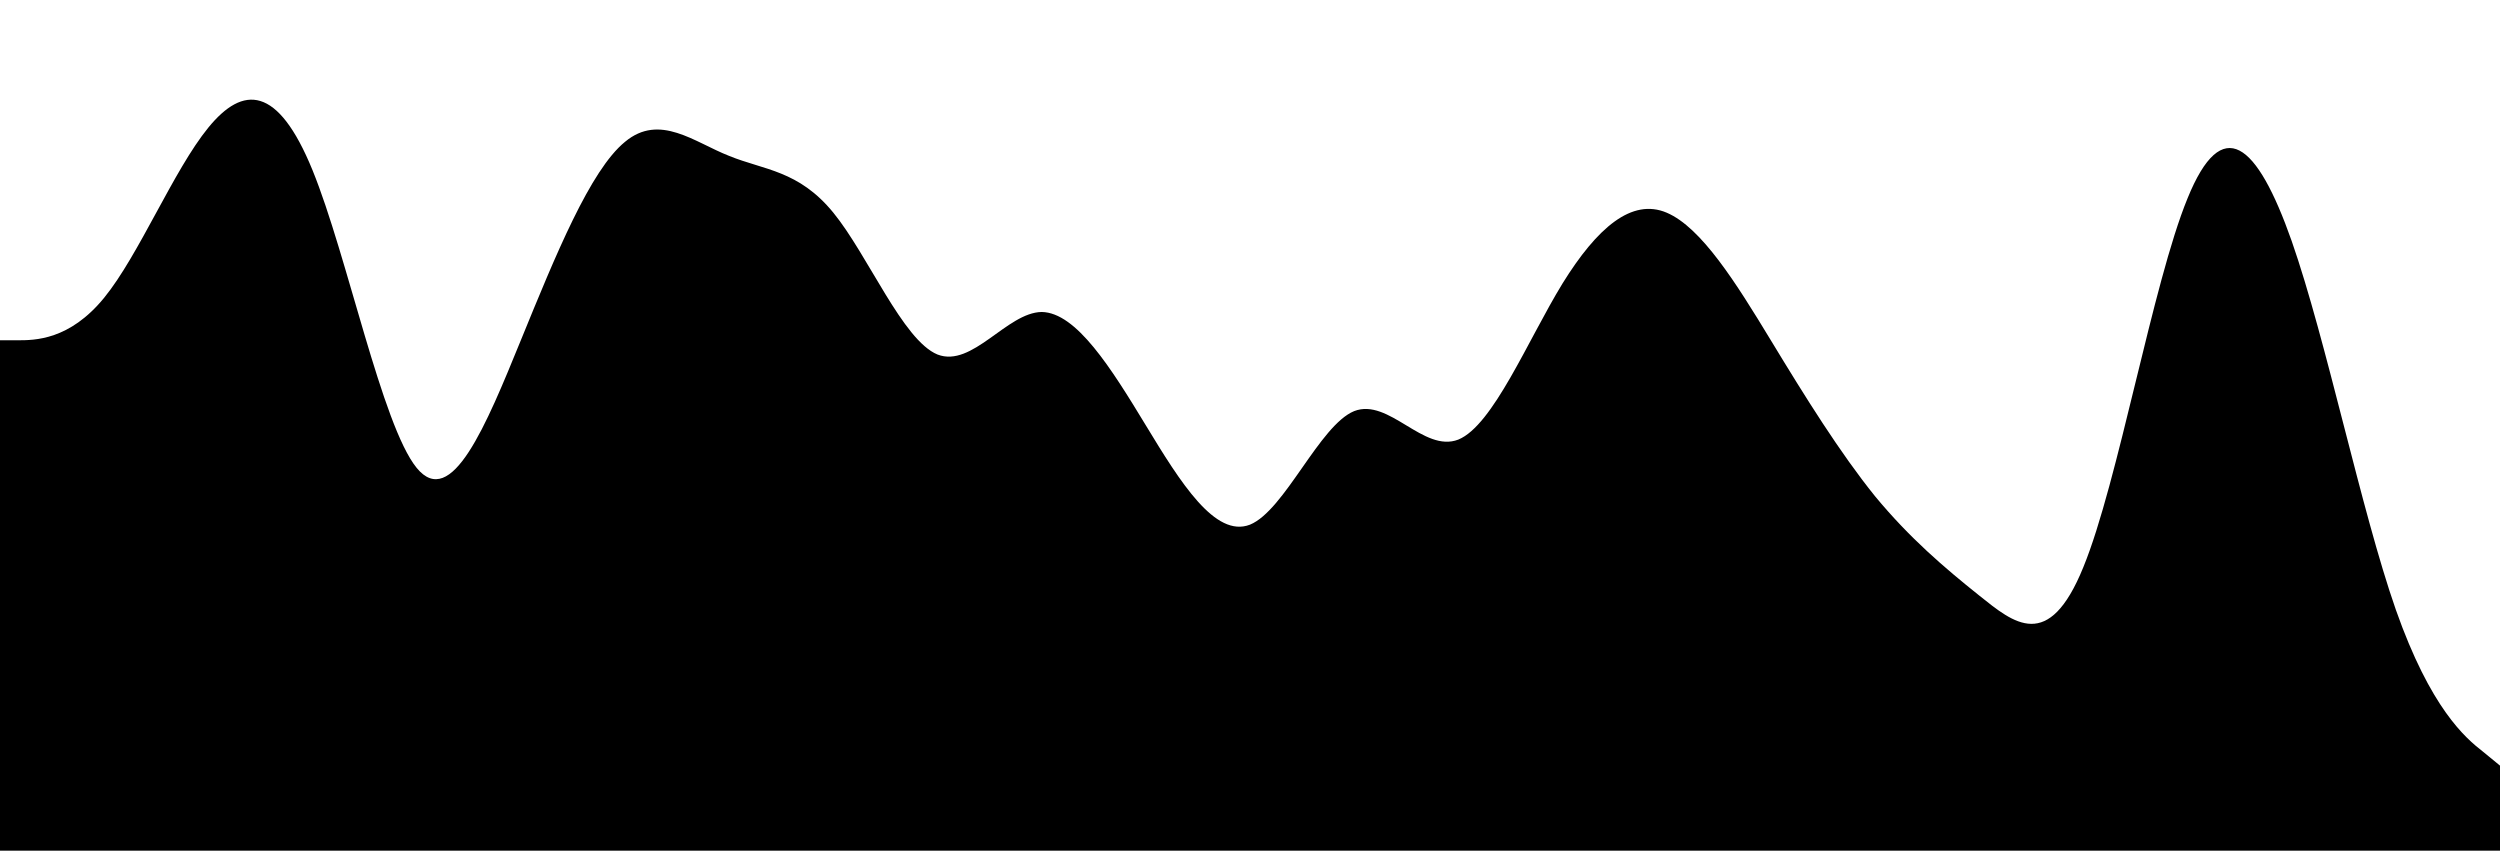<?xml version="1.0" standalone="no"?>
<svg xmlns:xlink="http://www.w3.org/1999/xlink" id="wave"
    style="transform:rotate(0deg); transition: 0.3s" viewBox="0 0 1440 490" version="1.1"
    xmlns="http://www.w3.org/2000/svg">
    <defs>
        <linearGradient id="sw-gradient-0" x1="0" x2="0" y1="1" y2="0">
            <stop stopColor="rgba(243, 106, 62, 1)" offset="0%" />
            <stop stopColor="rgba(255, 179, 11, 1)" offset="100%" />
        </linearGradient>
    </defs>
    <path style="transform:translate(0, 0px); opacity:1" fill="url(#sw-gradient-0)"
        d="M0,196L10,196C20,196,40,196,60,171.5C80,147,100,98,120,73.5C140,49,160,49,180,98C200,147,220,245,240,269.5C260,294,280,245,300,196C320,147,340,98,360,81.7C380,65,400,82,420,89.8C440,98,460,98,480,122.5C500,147,520,196,540,204.2C560,212,580,180,600,179.7C620,180,640,212,660,245C680,278,700,310,720,302.2C740,294,760,245,780,236.8C800,229,820,261,840,253.2C860,245,880,196,900,163.3C920,131,940,114,960,122.5C980,131,1000,163,1020,196C1040,229,1060,261,1080,285.8C1100,310,1120,327,1140,343C1160,359,1180,376,1200,326.7C1220,278,1240,163,1260,114.3C1280,65,1300,82,1320,138.8C1340,196,1360,294,1380,351.2C1400,408,1420,425,1430,432.8L1440,441L1440,490L1430,490C1420,490,1400,490,1380,490C1360,490,1340,490,1320,490C1300,490,1280,490,1260,490C1240,490,1220,490,1200,490C1180,490,1160,490,1140,490C1120,490,1100,490,1080,490C1060,490,1040,490,1020,490C1000,490,980,490,960,490C940,490,920,490,900,490C880,490,860,490,840,490C820,490,800,490,780,490C760,490,740,490,720,490C700,490,680,490,660,490C640,490,620,490,600,490C580,490,560,490,540,490C520,490,500,490,480,490C460,490,440,490,420,490C400,490,380,490,360,490C340,490,320,490,300,490C280,490,260,490,240,490C220,490,200,490,180,490C160,490,140,490,120,490C100,490,80,490,60,490C40,490,20,490,10,490L0,490Z" />
</svg>